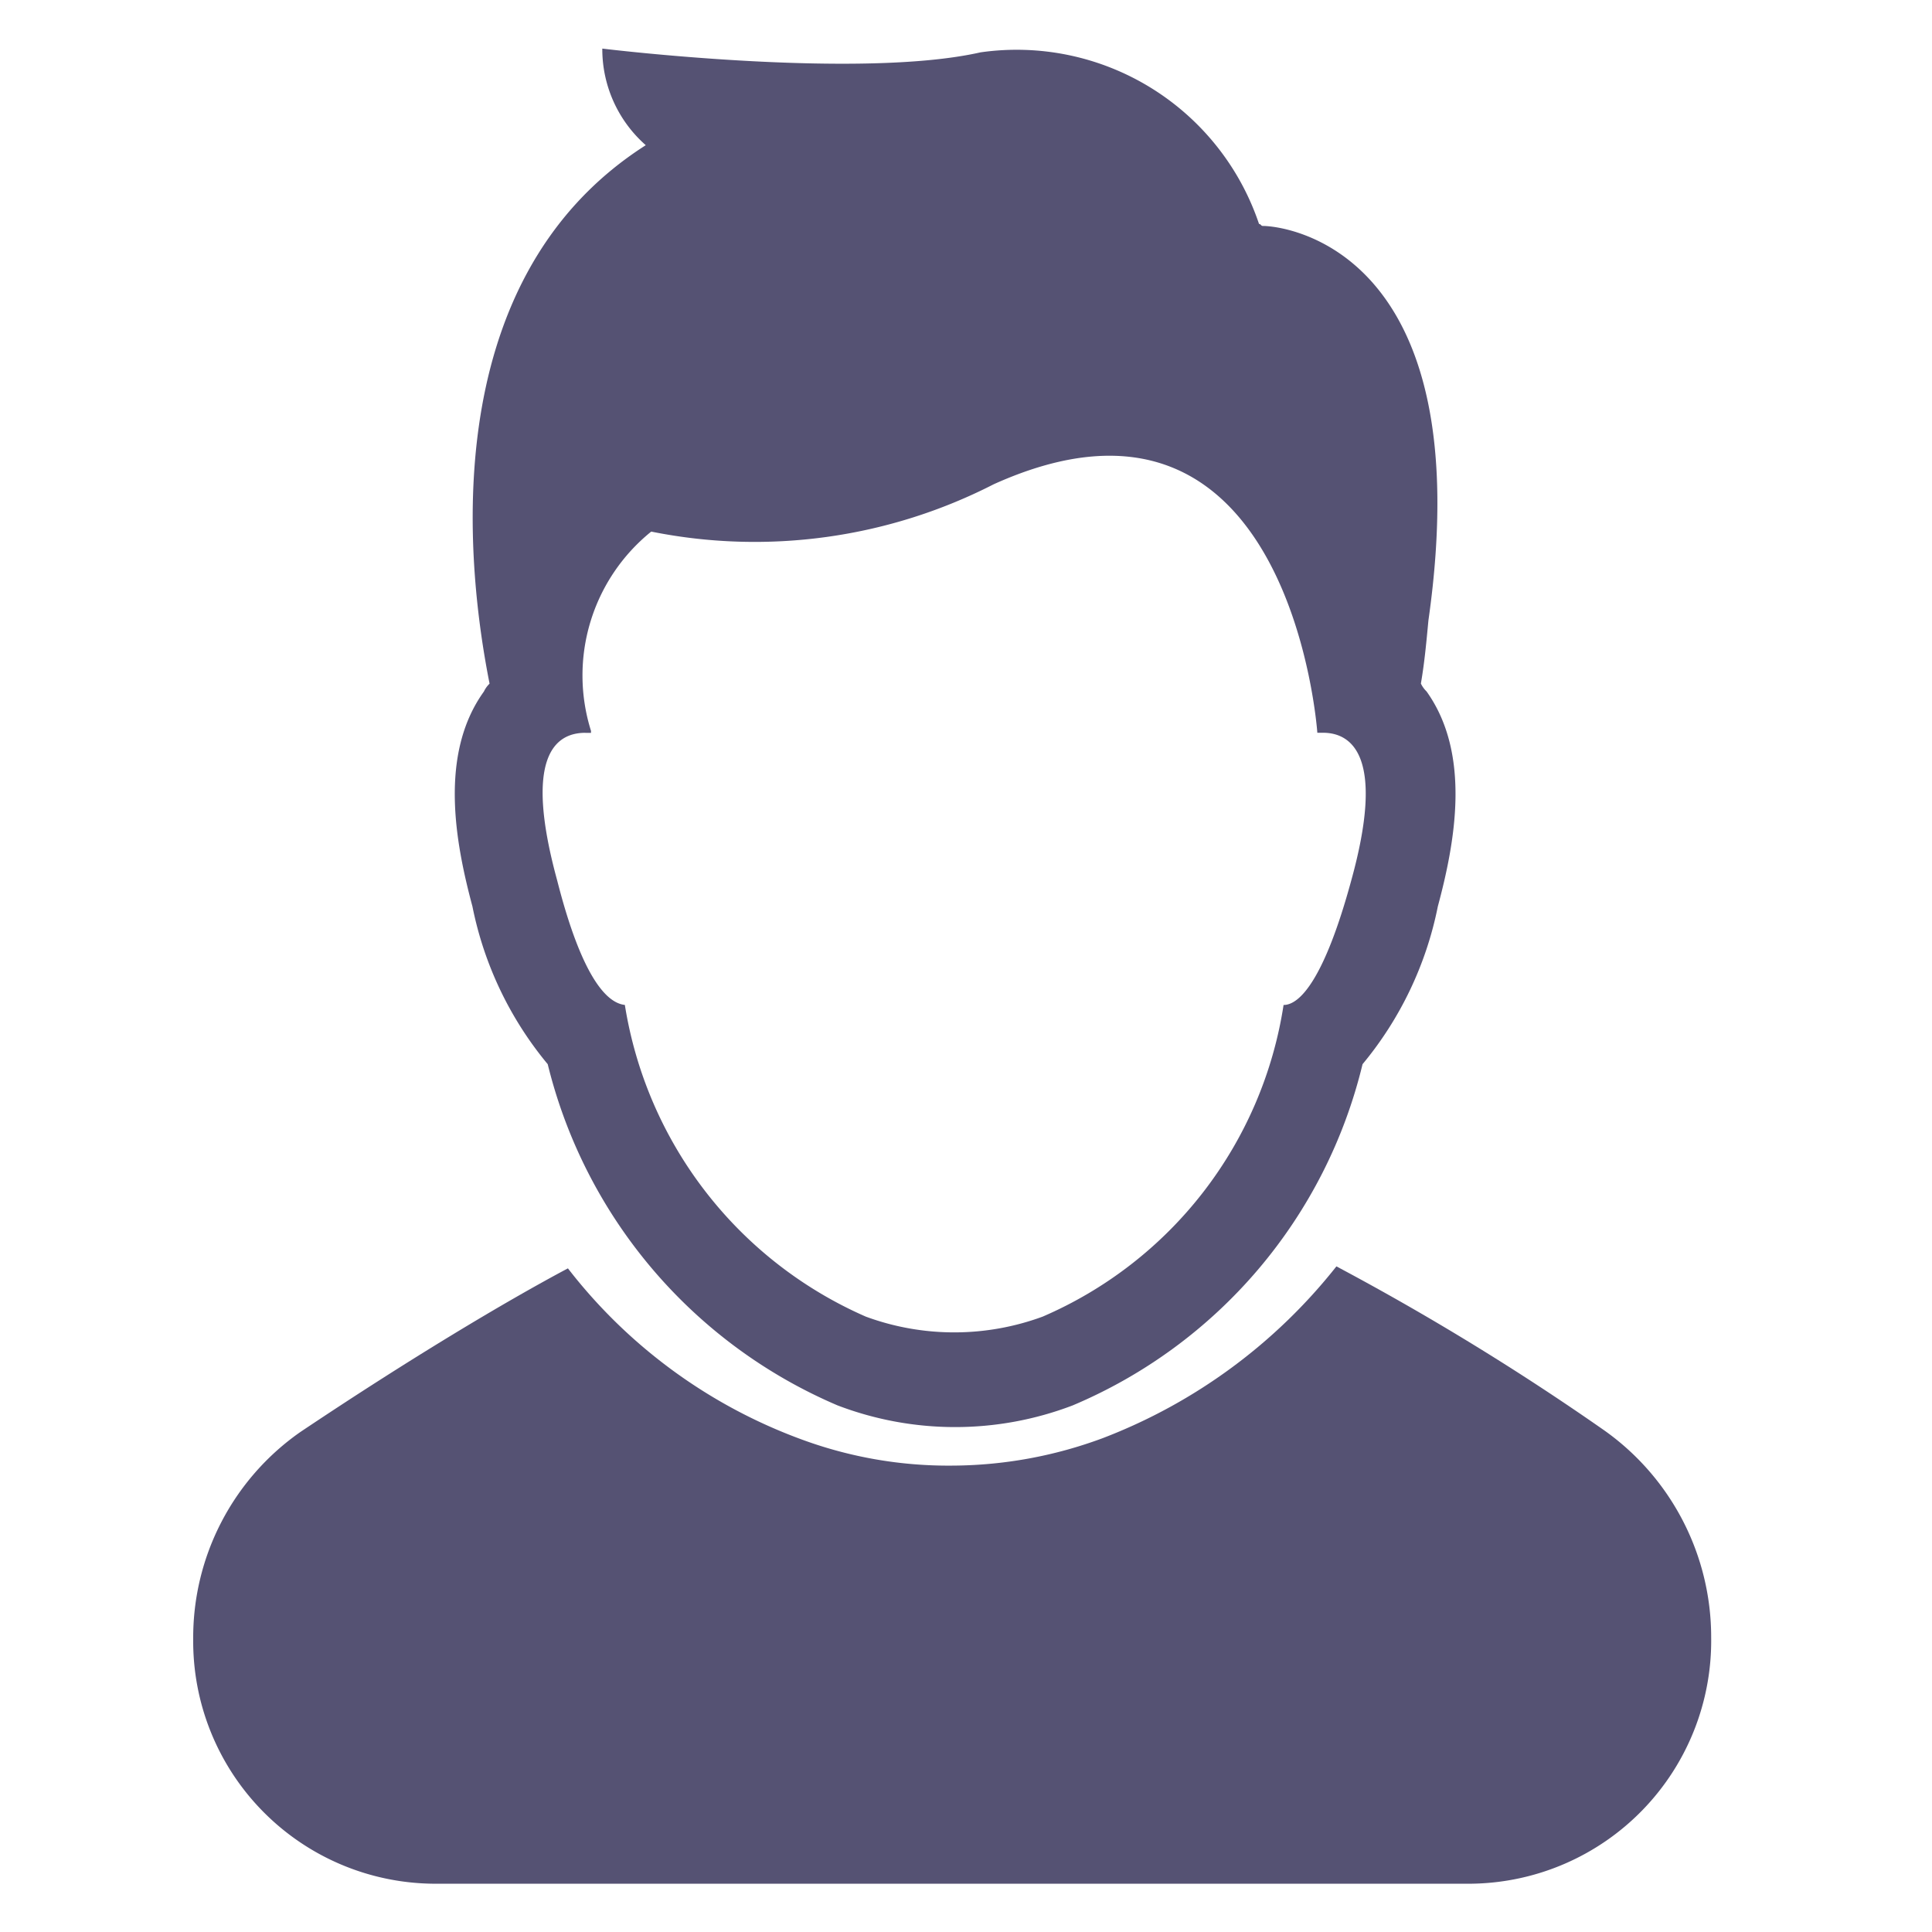 <svg xmlns="http://www.w3.org/2000/svg" width="40" height="40" viewBox="0 0 40 40">
  <g id="person" transform="translate(66.7 -14.994)">
    <rect id="base" width="40" height="40" transform="translate(-66.7 14.994)" fill="rgba(255,255,255,0)"/>
    <g id="Group_9" data-name="Group 9" transform="translate(-73 14)">
      <path id="Path_4" data-name="Path 4" d="M15.248,79.481H36.78a5.03,5.03,0,0,0,4.948-5.1,5.246,5.246,0,0,0-2.217-4.288A53.783,53.783,0,0,0,33.969,66.7h0a11.329,11.329,0,0,1-4.829,3.553,9.034,9.034,0,0,1-3.127.572,8.779,8.779,0,0,1-3.087-.531,10.825,10.825,0,0,1-4.868-3.553c-1.306.694-3.285,1.878-5.541,3.389A5.191,5.191,0,0,0,10.3,74.418h0A5.02,5.02,0,0,0,15.248,79.481Z" transform="translate(0 -39.487)" fill="#555273"/>
      <path id="Path_5" data-name="Path 5" d="M23.926,19.76a7.374,7.374,0,0,0,1.559,3.267,10.364,10.364,0,0,0,6,7.064,6.825,6.825,0,0,0,4.87,0,10.282,10.282,0,0,0,6-7.064,7.374,7.374,0,0,0,1.559-3.267c.351-1.307.7-3.144-.234-4.451a.562.562,0,0,1-.117-.163c.078-.449.117-.9.156-1.307,1.091-7.677-2.961-8.167-3.429-8.167-.039,0-.039-.041-.078-.041a5.293,5.293,0,0,0-5.767-3.553C31.914,2.65,26.615,2,26.615,2a2.648,2.648,0,0,0,.9,2c-4.481,2.858-3.663,8.983-3.234,11.148a.562.562,0,0,0-.117.163C23.225,16.615,23.576,18.453,23.926,19.76Zm2.338-3.593h.117v-.041A3.827,3.827,0,0,1,27.628,12a10.855,10.855,0,0,0,7.091-.98c6.156-2.777,6.7,5.145,6.7,5.145h.117c.623,0,1.286.531.584,3.063-.545,2-1.052,2.573-1.4,2.573a8.418,8.418,0,0,1-4.987,6.452,5.3,5.3,0,0,1-3.663,0A8.5,8.5,0,0,1,27.082,21.8c-.39-.041-.9-.613-1.4-2.573C24.978,16.656,25.641,16.166,26.264,16.166Z" transform="translate(-7.845 0)" fill="#555273"/>
    </g>
  </g>
</svg>
